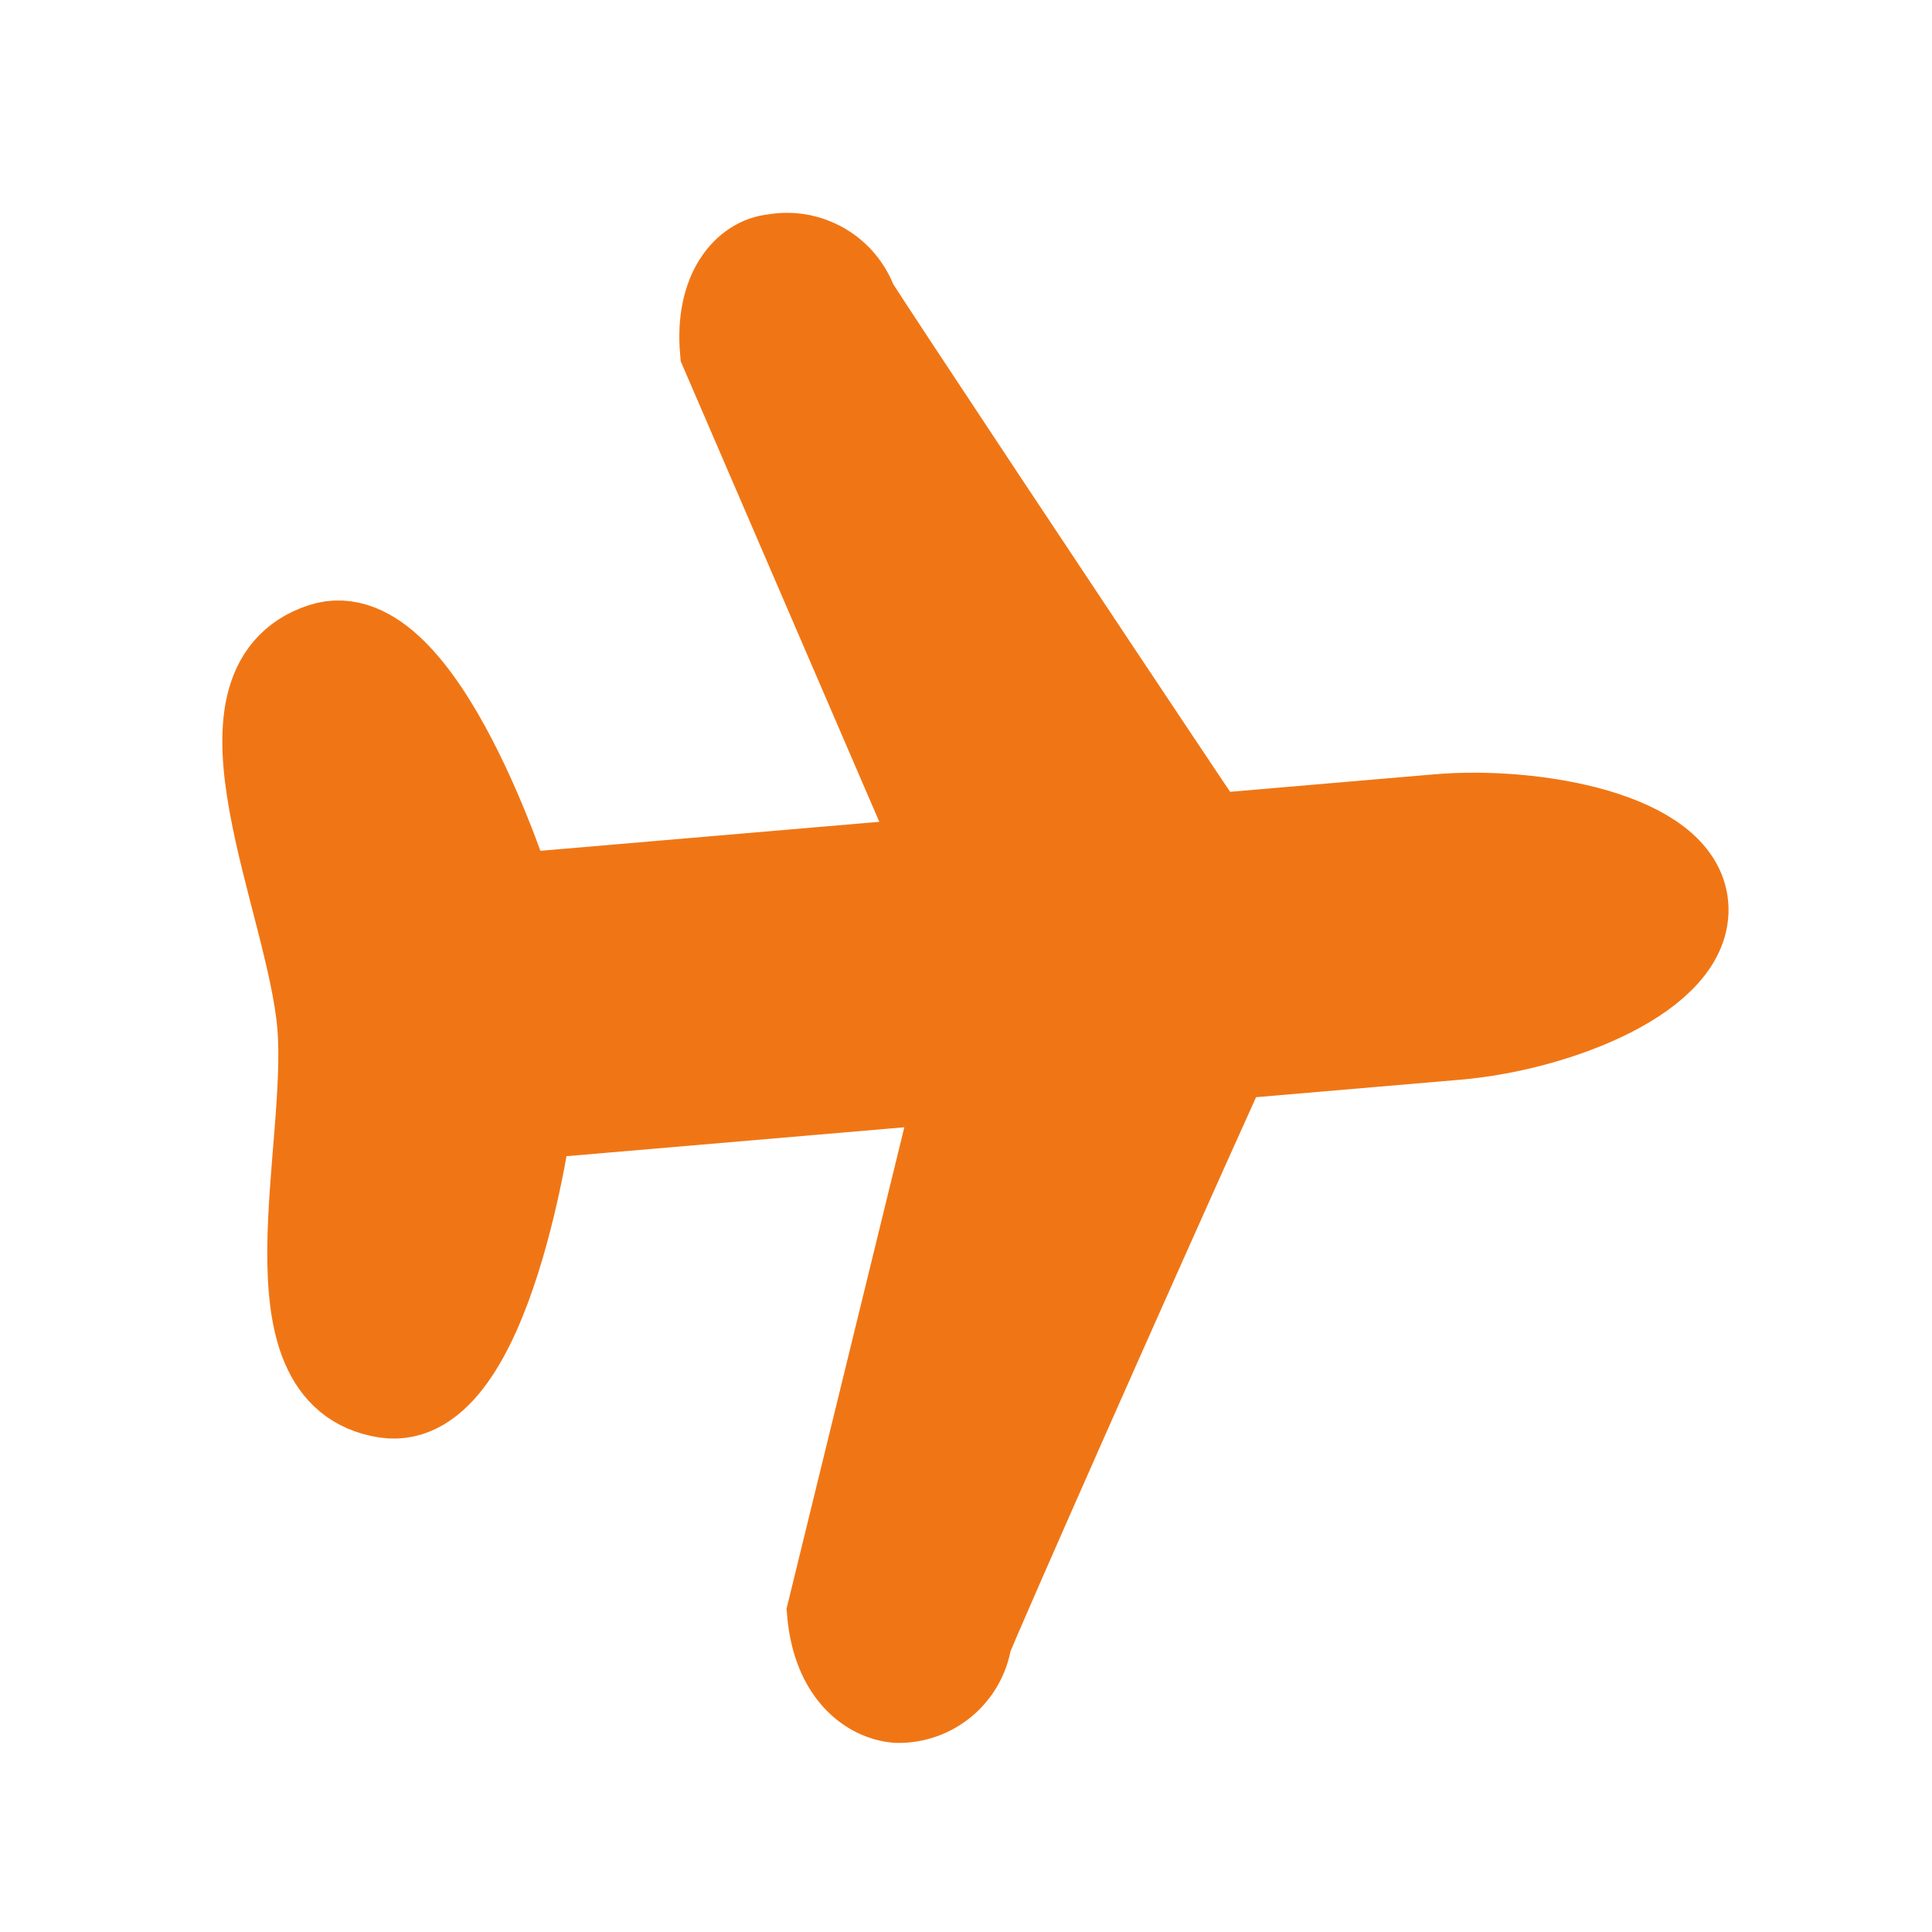 <svg version="1.1" xmlns="http://www.w3.org/2000/svg" viewBox="0 0 11.0 11.0" width="11.0" height="11.0"><defs><svg version="1.1" id="marker" xmlns="http://www.w3.org/2000/svg" viewBox="-2.5 -2.5 22 22" width="11.0" height="11.0"><g transform=""><path paint-order="stroke" fill="#f07615" stroke="#f07615" stroke-width="1.0" d="M 4.256,15.496 C 3.979,14.340 7.280,13.606 7.280,13.606 V 8.650 l -6,2 c -0.680,0 -1,-0.350 -1,-0.660 C 0.242,9.595 0.496,9.231 0.880,9.130 1.140,9 4.800,7 7.280,5.630 V 3 C 7.280,1.890 7.720,0.290 8.510,0.290 9.300,0.290 9.770,1.840 9.770,3 v 2.630 c 2.450,1.370 6.100,3.370 6.370,3.500 0.390,0.093 0.651,0.461 0.610,0.860 -0.050,0.310 -0.360,0.670 -1.050,0.670 l -5.930,-2 v 4.946 c 0,0 3.300,0.734 3.024,1.890 -0.331,1.384 -2.830,0.378 -4.254,0.378 -1.434,4.520e-4 -3.950,1.016 -4.284,-0.378 z"/></g></svg></defs><g transform="rotate(85.11 5.5 5.5)" ><use href="#marker" x="0" y="0" width="11.0" height="11.0"/></g></svg>
